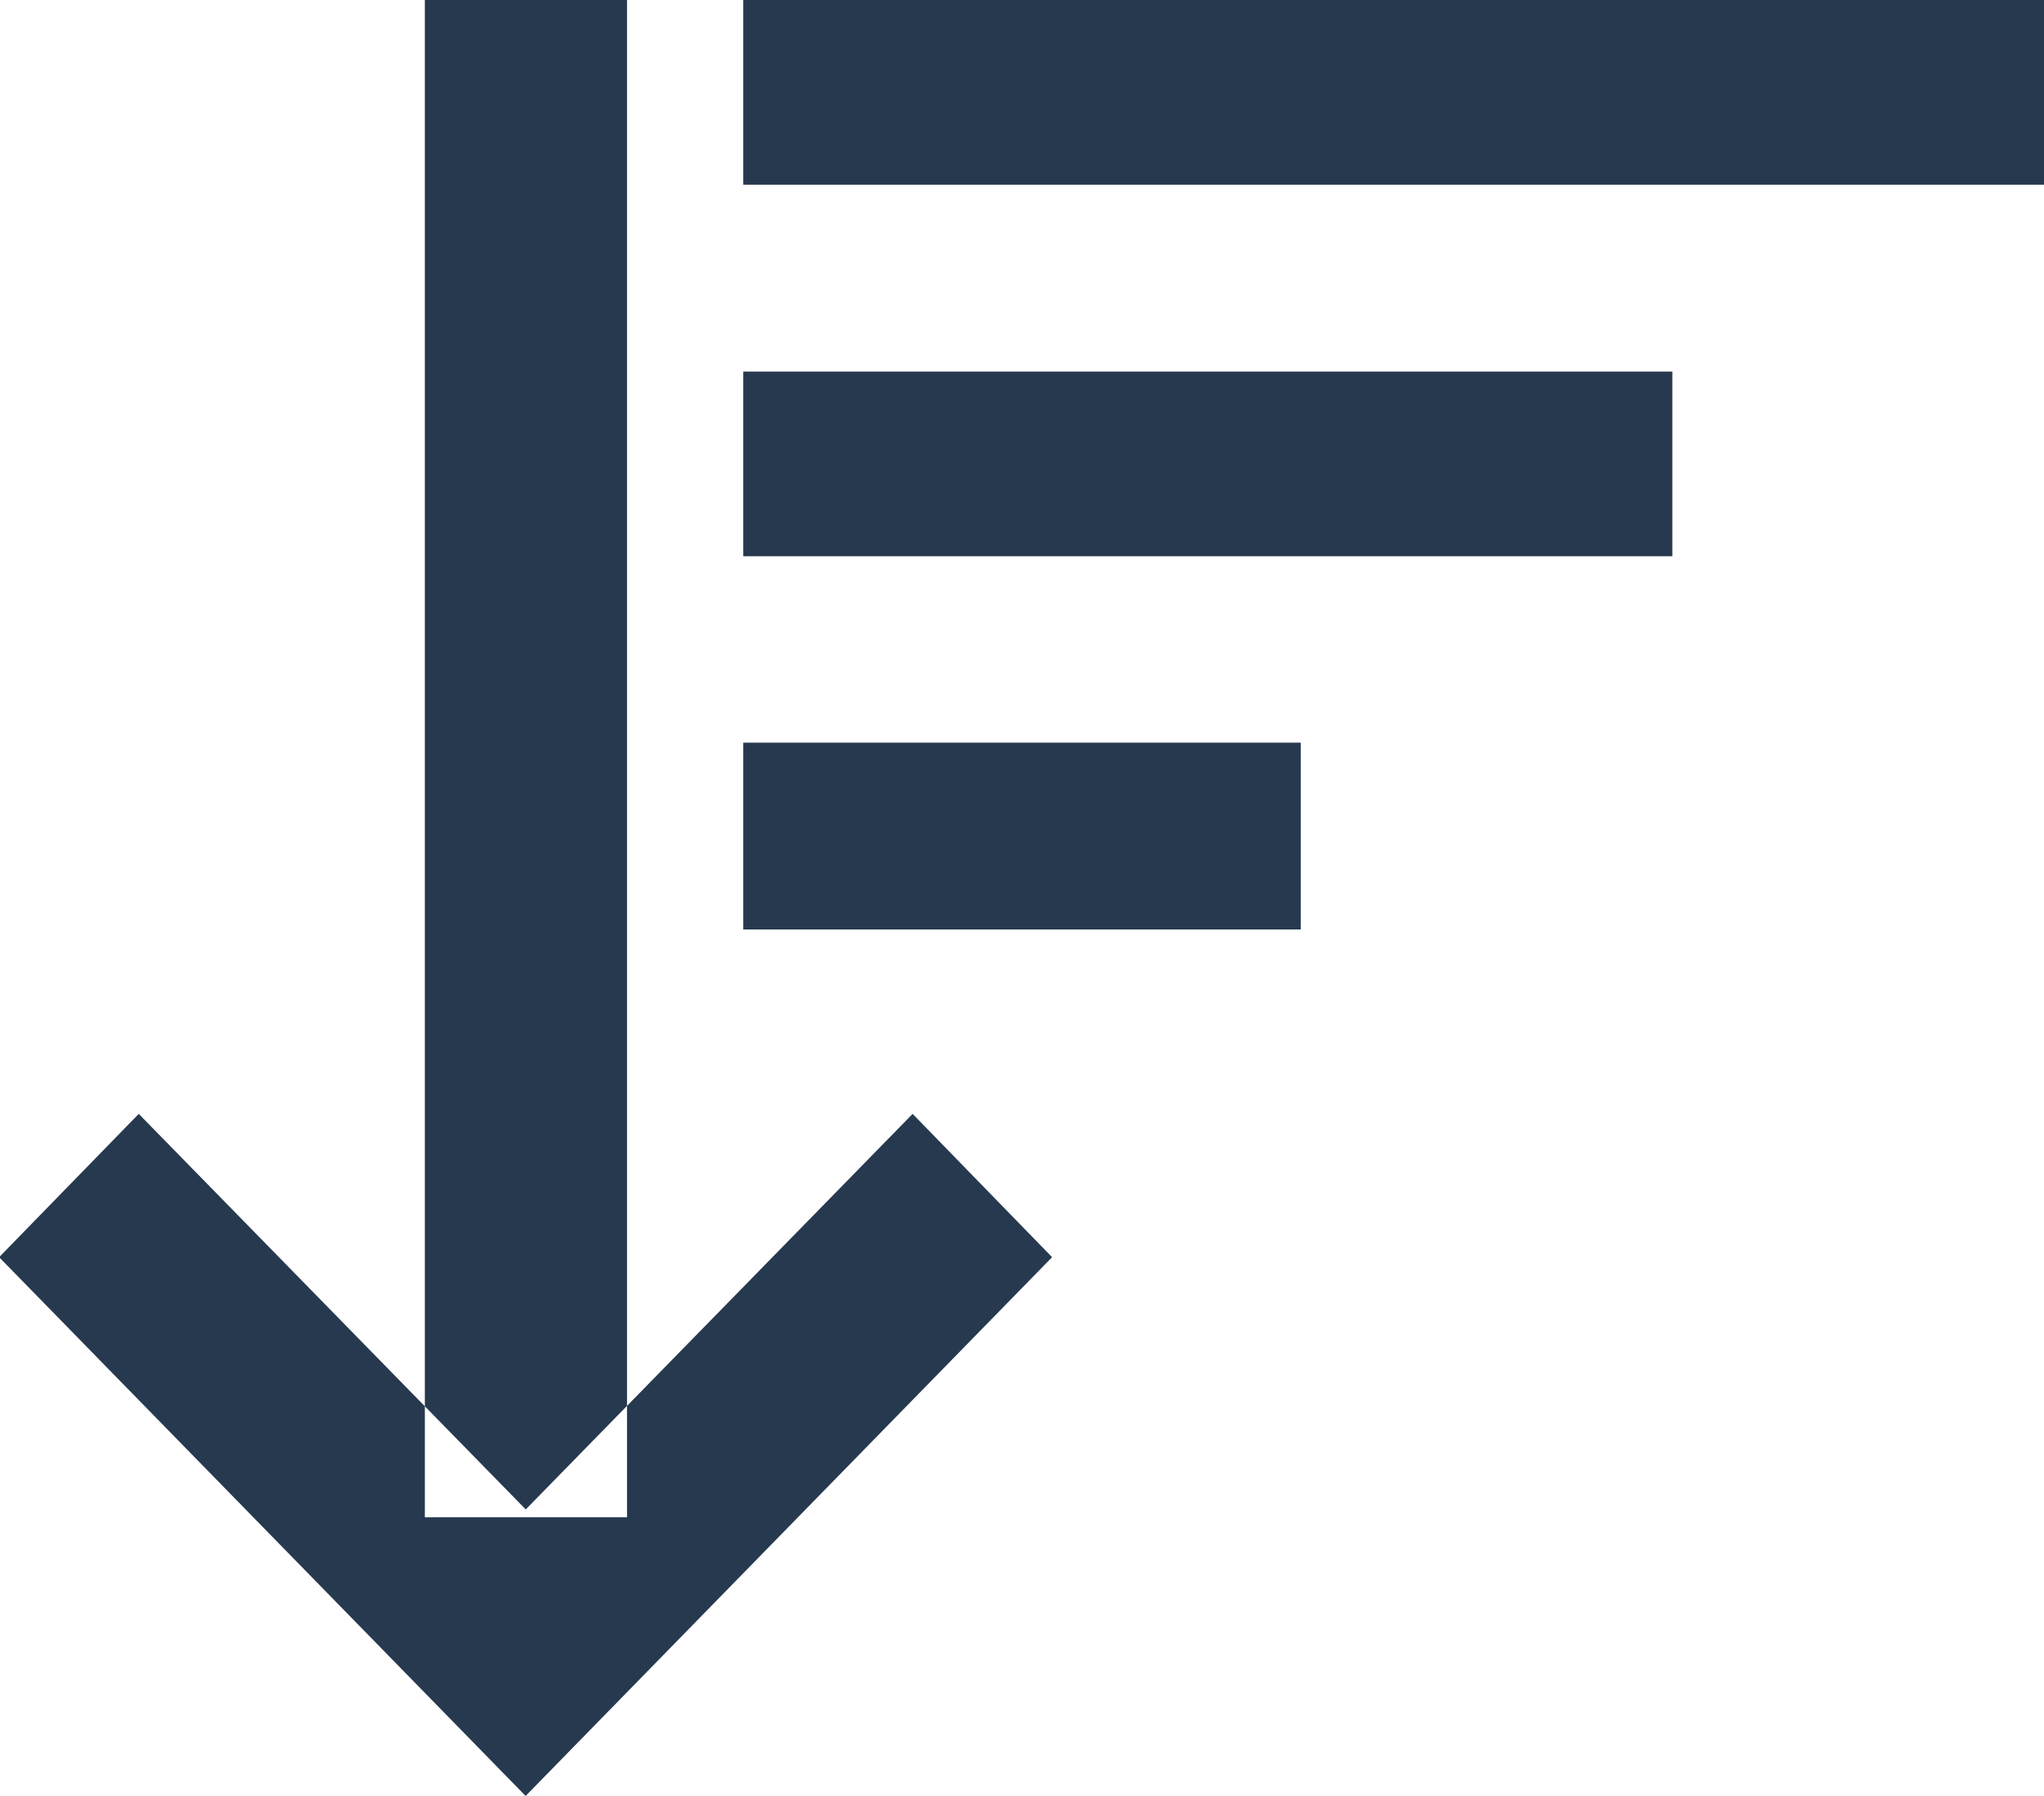 <svg xmlns="http://www.w3.org/2000/svg" width="33" height="29" viewBox="0 0 33 29">
  <defs>
    <style>
      .cls-1 {
        fill: #27394f;
        fill-rule: evenodd;
      }
    </style>
  </defs>
  <path id="SORT_copy_3" data-name="SORT copy 3" class="cls-1" d="M186.123,125.5V101h-3.264v24.5h3.264Zm6.863-4.2-8.5,8.7-8.5-8.7,2.254-2.314,6.248,6.387,6.246-6.387ZM188,116.008v-3.016h9v3.016h-9Zm0-6.022V107h15v2.982H188Zm0-6V101h21v2.982H188Z" transform="translate(-176 -101)"/>
</svg>
